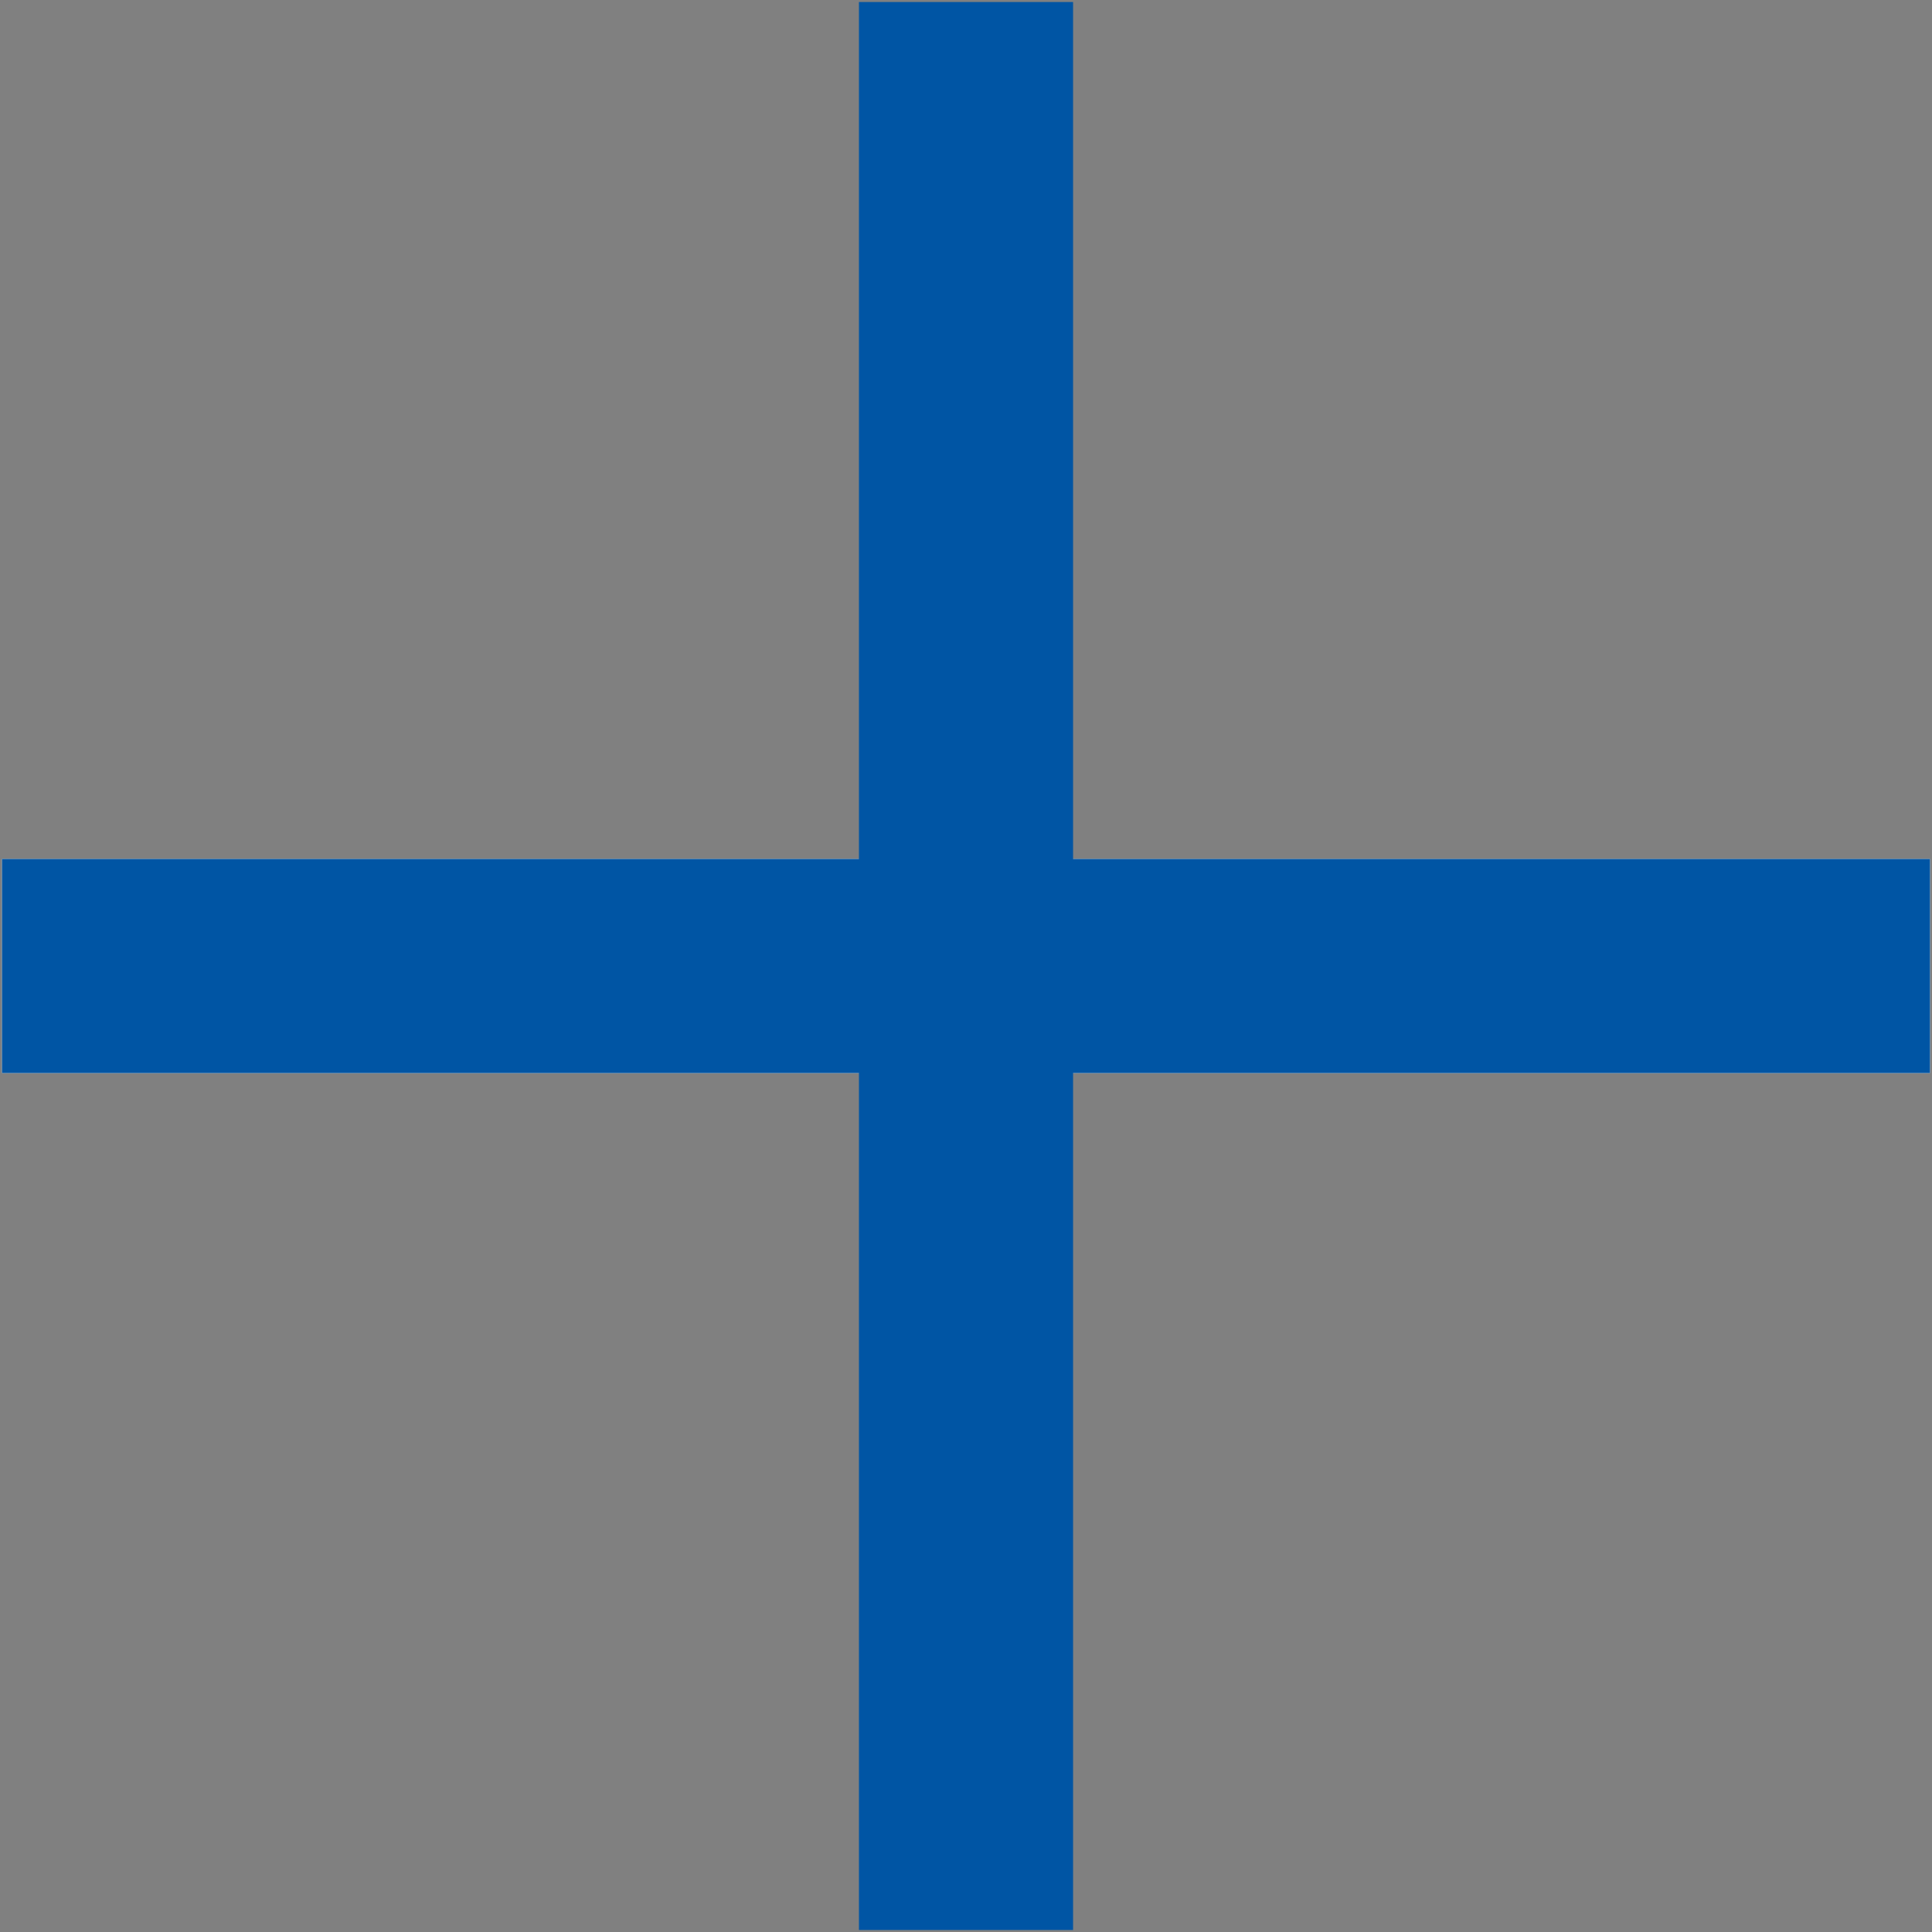<svg id="レイヤー_1" data-name="レイヤー 1" xmlns="http://www.w3.org/2000/svg" viewBox="0 0 48 48"><rect x="0" y="0" width="48" height="48" fill="#808080" stroke="none"/><defs><style>.cls-1{fill:#fff;}.cls-2{fill:#0055a4;}</style></defs><title>icon_plus_b</title><rect class="cls-1" x="0.05" y="21.34" width="47.9" height="5.32"/><rect class="cls-2" x="0.05" y="21.34" width="47.9" height="5.32"/><rect class="cls-2" x="0.05" y="21.34" width="47.9" height="5.32" transform="translate(48 0) rotate(90)"/></svg>